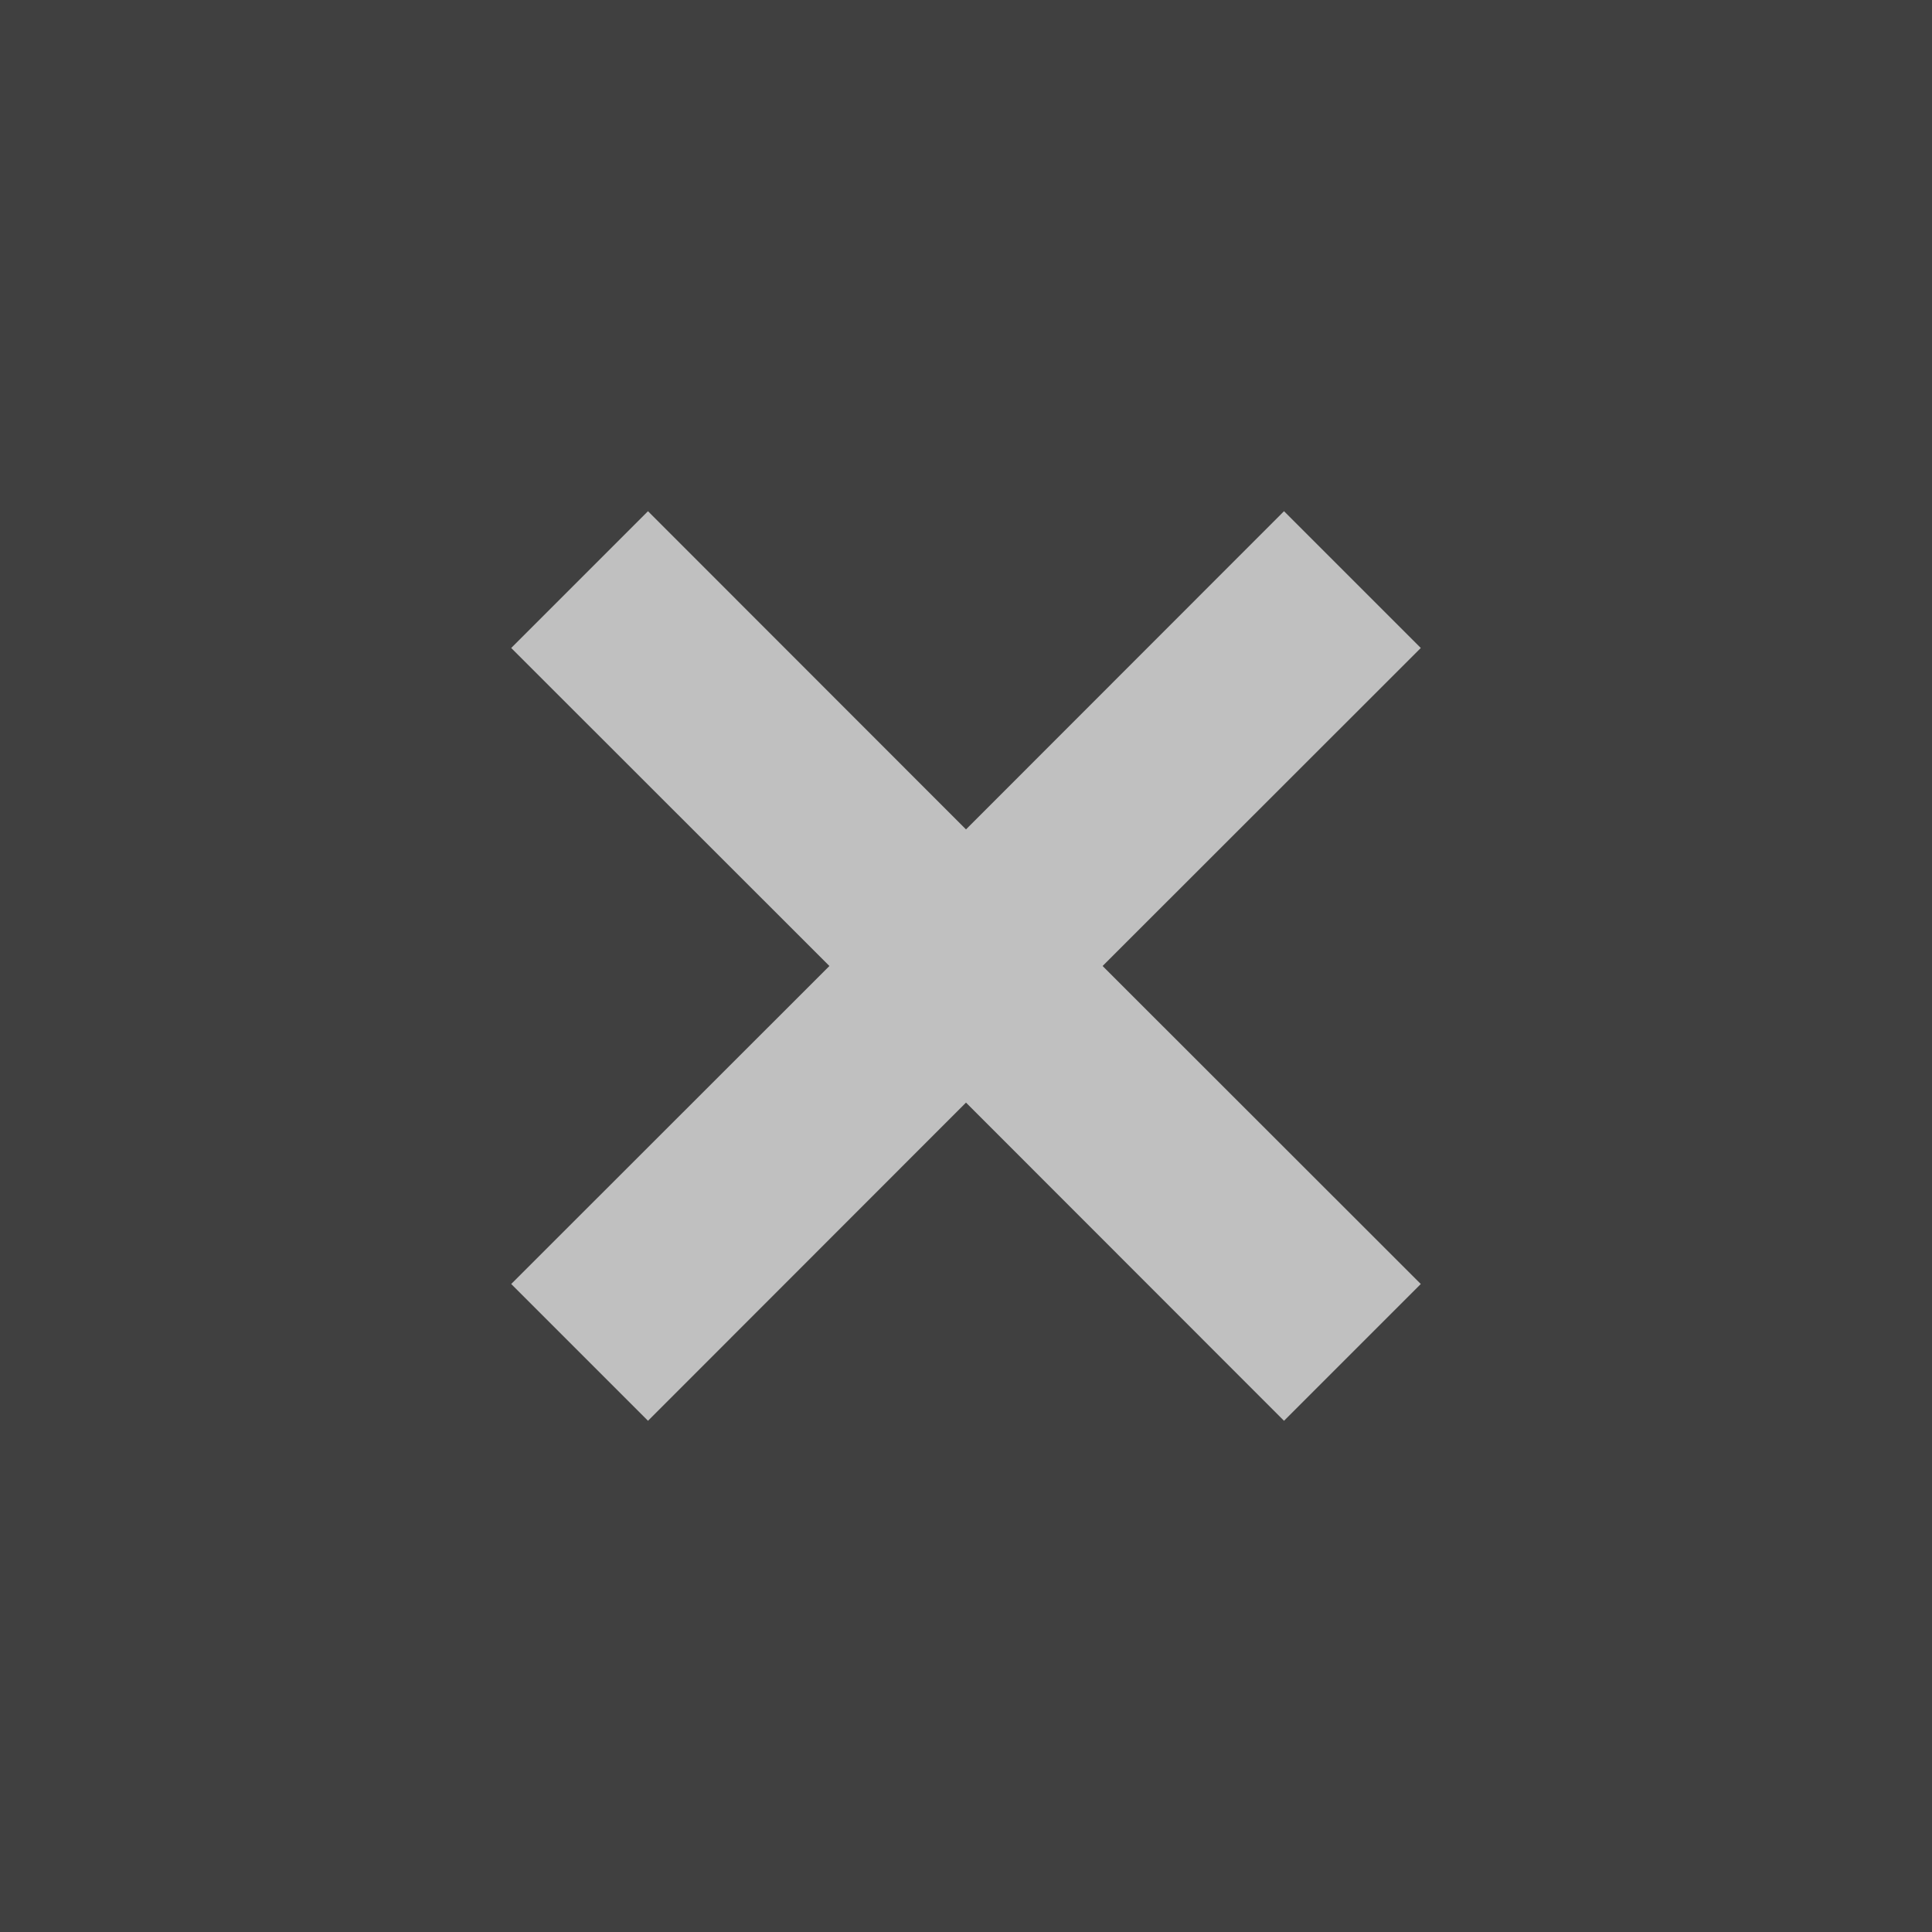 <svg width="10" height="10" viewBox="0 0 10 10" fill="none" xmlns="http://www.w3.org/2000/svg">
<rect x="0" y="0" width="10" height="10" fill="#808080" stroke="none"/>
<g opacity="0.5">
<rect width="10" height="10" fill="black"/>
<path fill-rule="evenodd" clip-rule="evenodd" d="M5 4.293L6.646 2.646L7.354 3.354L5.707 5L7.354 6.646L6.646 7.354L5 5.707L3.354 7.354L2.646 6.646L4.293 5L2.646 3.354L3.354 2.646L5 4.293Z" fill="white"/>
</g>
</svg>
